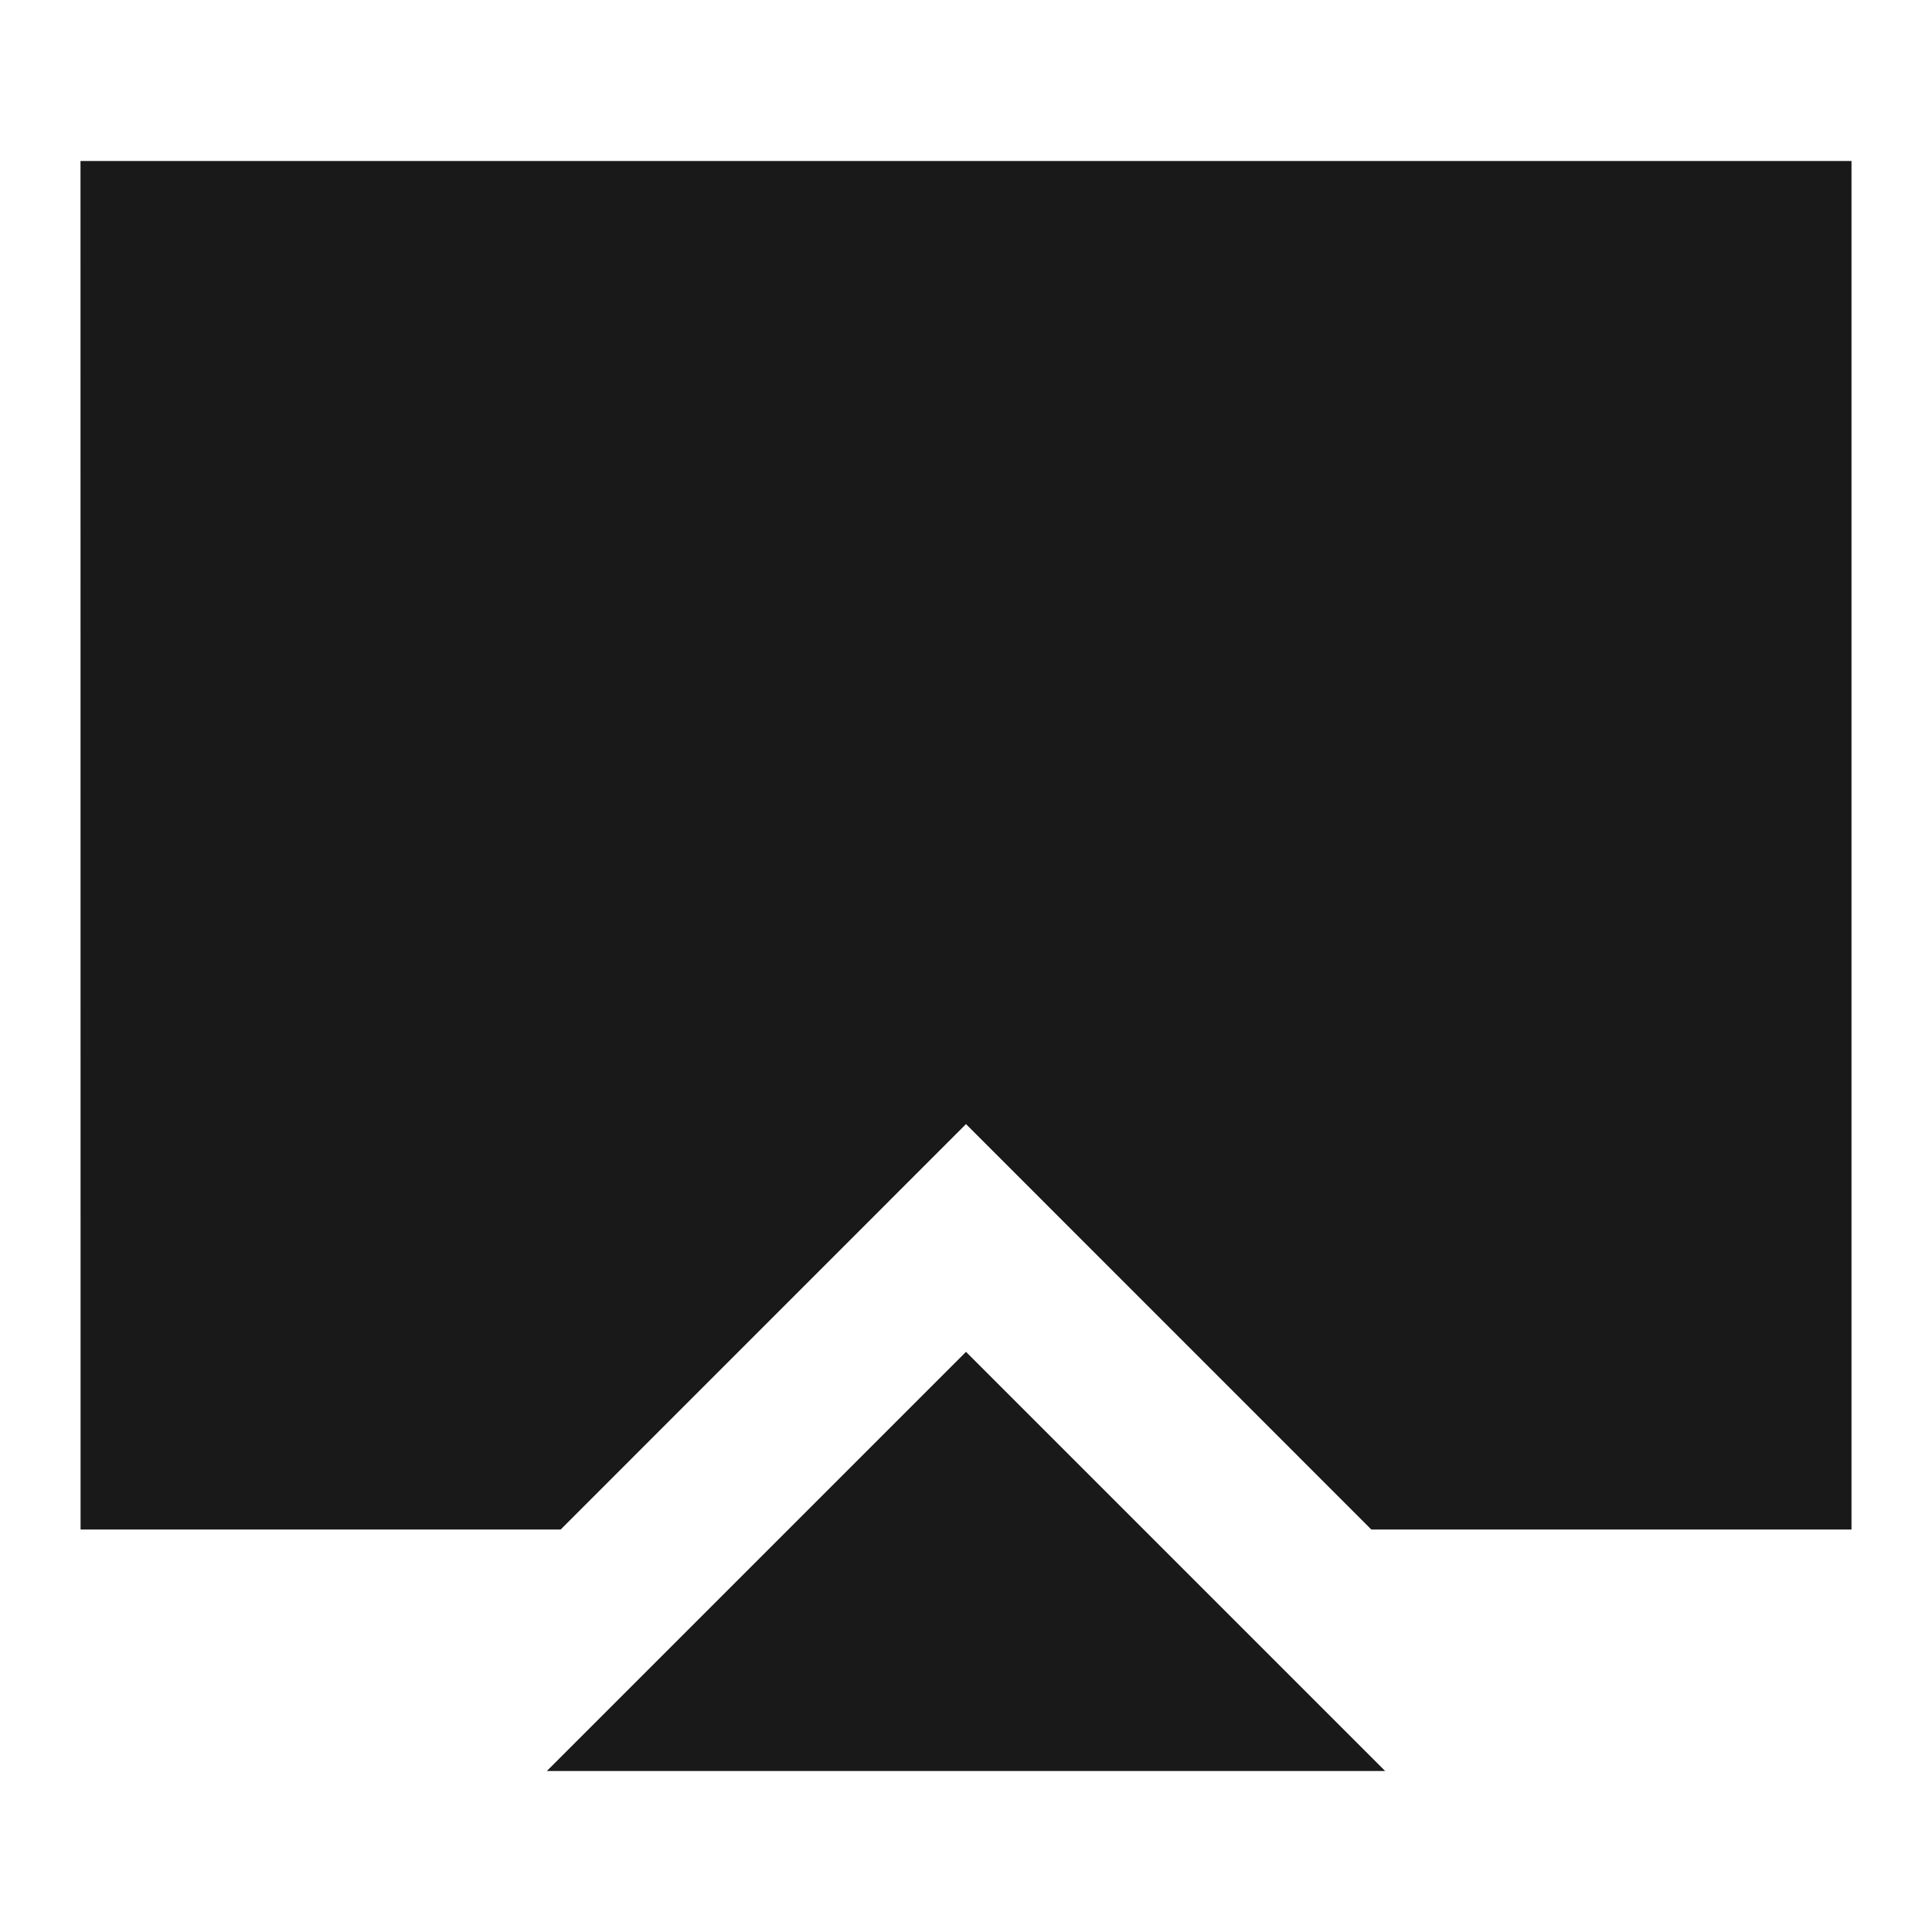 <svg width="24" height="24" viewBox="0 0 24 24" fill="none" xmlns="http://www.w3.org/2000/svg">
<path d="M1 2H23L23 19L17.035 19L12 13.964L6.965 19L1.001 19L1 2Z" fill="black" fill-opacity="0.9" style="fill:black;fill-opacity:0.9;"/>
<path d="M17.207 22L6.793 22L12 16.793L17.207 22Z" fill="black" fill-opacity="0.9" style="fill:black;fill-opacity:0.9;"/>
</svg>
